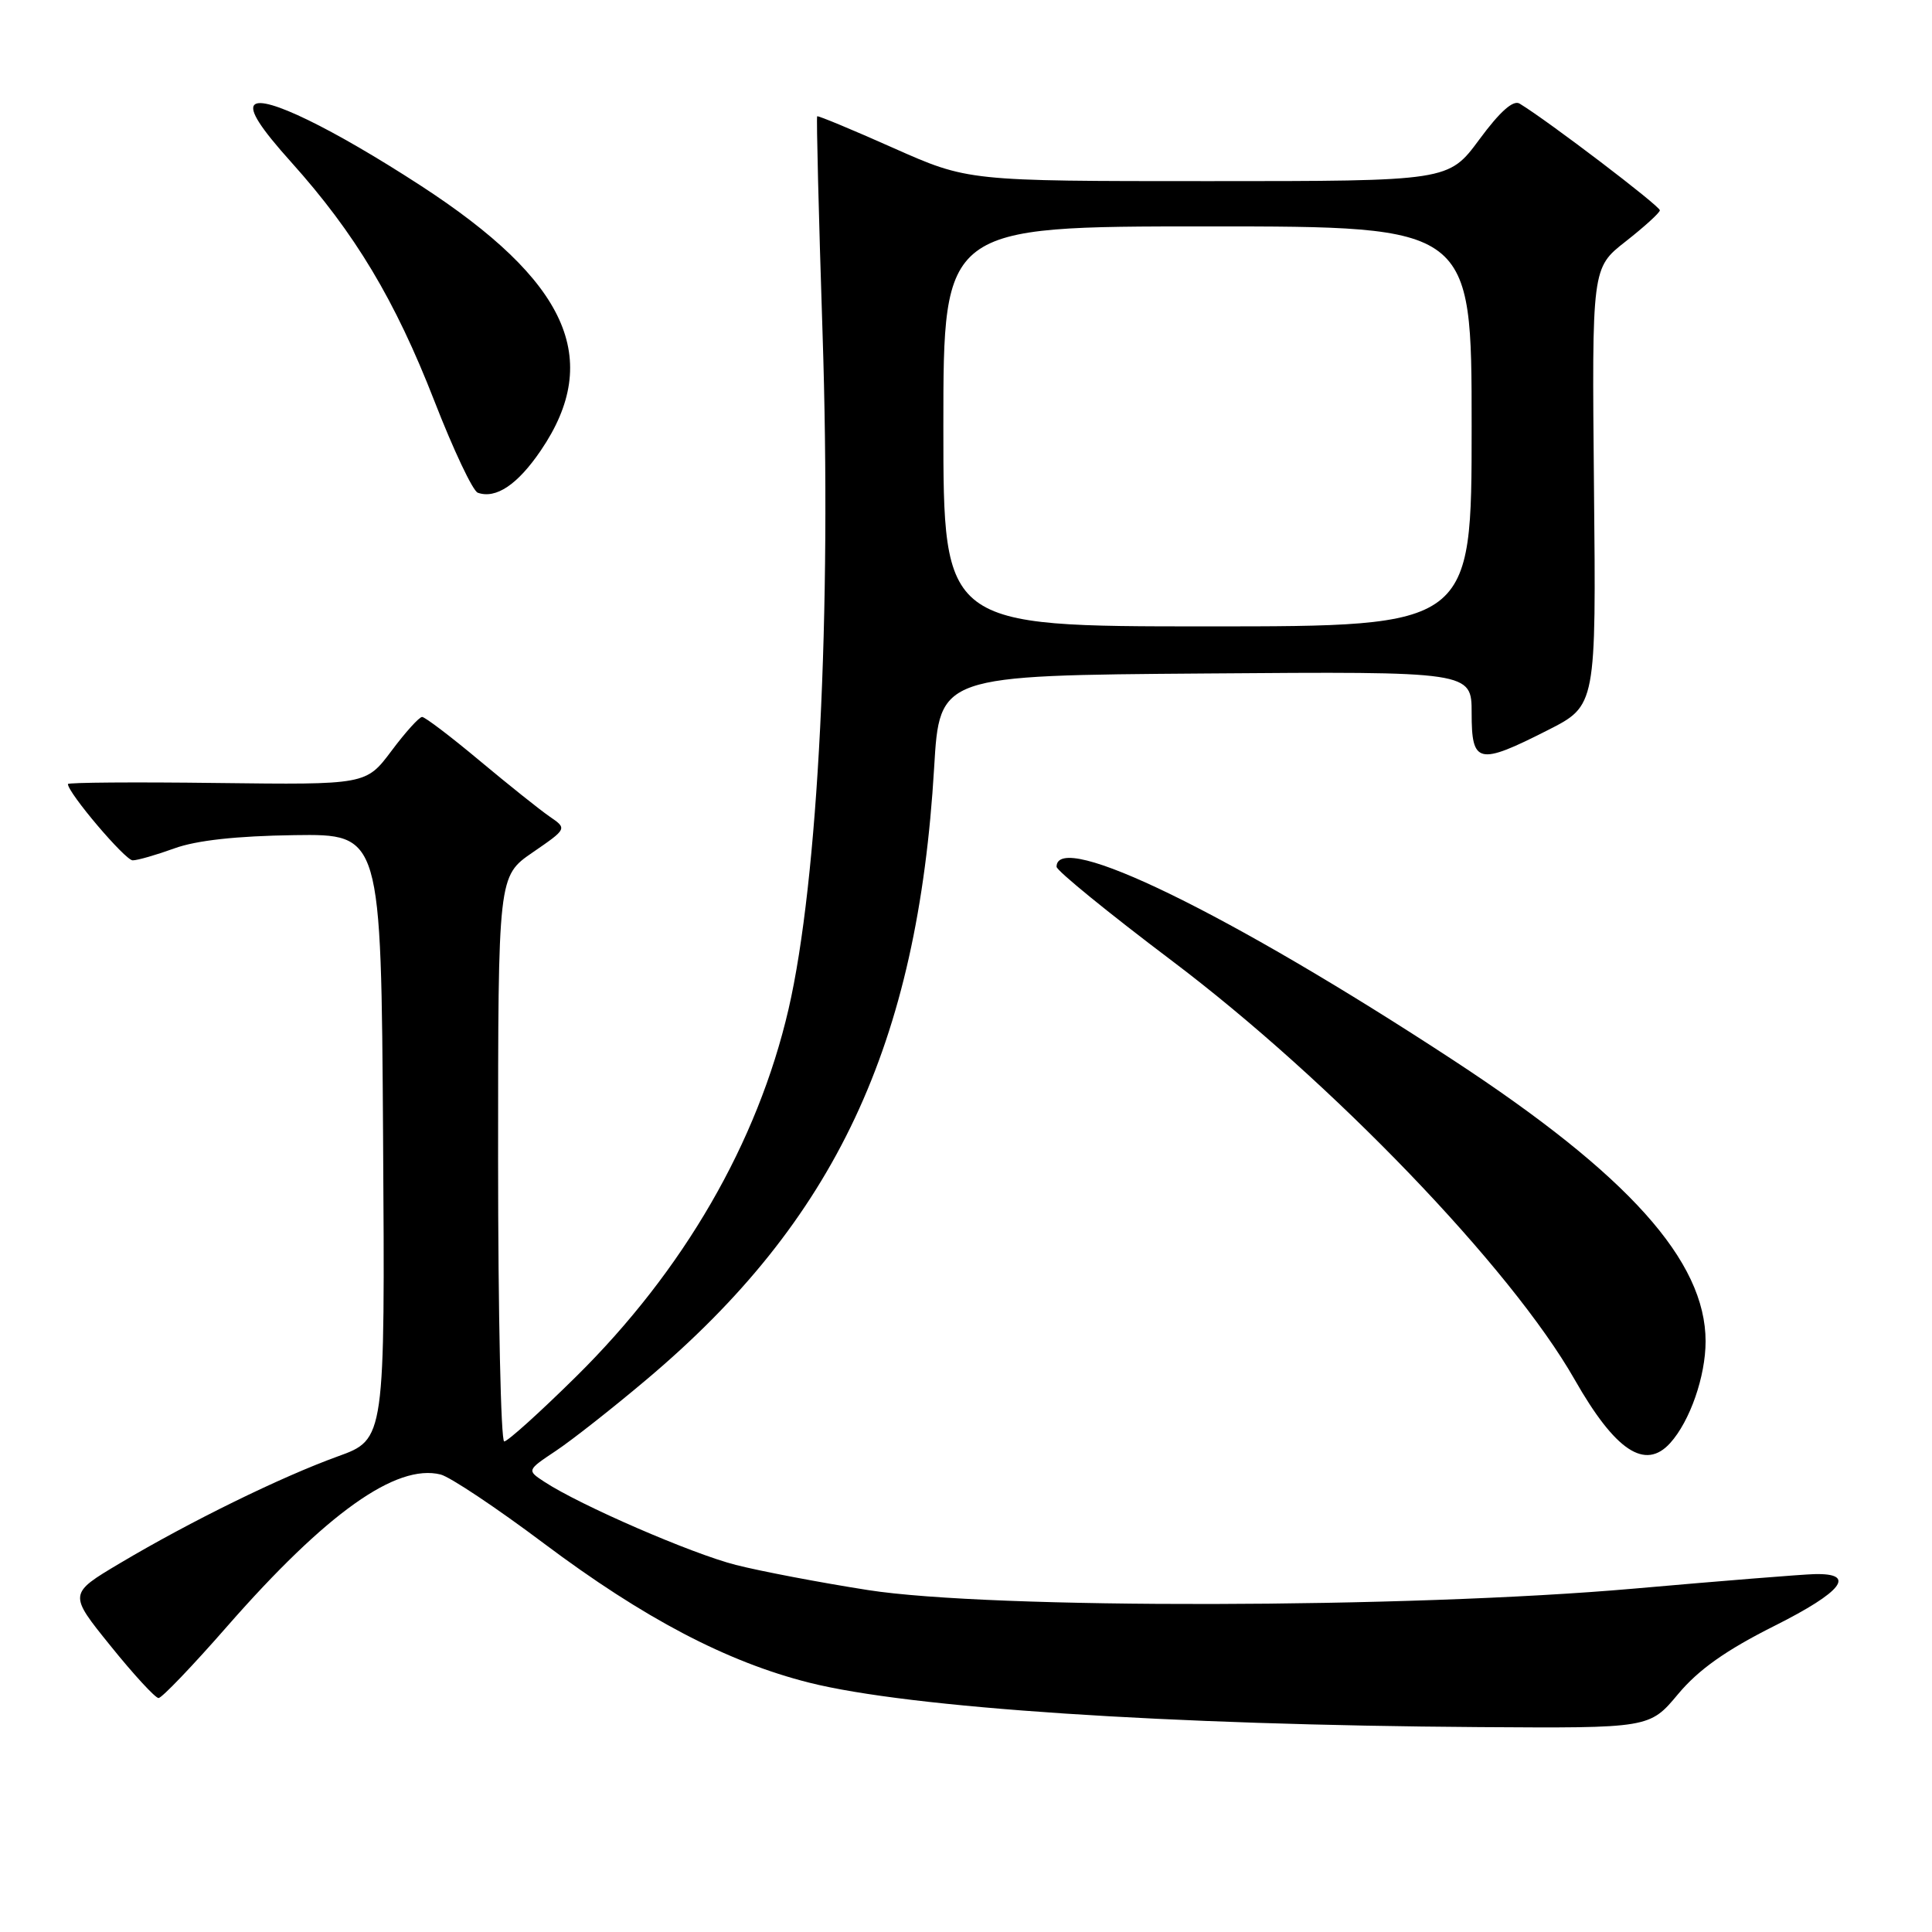 <?xml version="1.0" encoding="UTF-8" standalone="no"?>
<!DOCTYPE svg PUBLIC "-//W3C//DTD SVG 1.1//EN" "http://www.w3.org/Graphics/SVG/1.1/DTD/svg11.dtd" >
<svg xmlns="http://www.w3.org/2000/svg" xmlns:xlink="http://www.w3.org/1999/xlink" version="1.1" viewBox="0 0 256 256">
 <g >
 <path fill="currentColor"
d=" M 222.36 224.47 C 225.07 221.23 228.68 218.67 235.14 215.43 C 244.17 210.90 246.06 208.43 240.40 208.58 C 238.81 208.62 228.05 209.48 216.50 210.50 C 186.63 213.13 131.25 213.24 115.00 210.69 C 108.67 209.70 100.80 208.20 97.50 207.36 C 91.67 205.88 76.90 199.47 72.15 196.36 C 69.80 194.82 69.80 194.82 73.65 192.25 C 75.77 190.84 81.16 186.60 85.64 182.82 C 110.67 161.75 121.61 138.46 123.78 101.69 C 124.50 89.50 124.50 89.50 159.75 89.24 C 195.00 88.97 195.00 88.97 195.00 94.49 C 195.00 101.23 195.87 101.43 205.09 96.75 C 211.50 93.50 211.50 93.50 211.21 64.50 C 210.93 35.50 210.93 35.50 215.40 32.00 C 217.86 30.07 219.91 28.21 219.94 27.87 C 219.99 27.33 205.18 16.05 201.36 13.73 C 200.51 13.21 198.75 14.78 196.02 18.48 C 191.94 24.00 191.94 24.00 160.10 24.00 C 128.26 24.00 128.26 24.00 118.38 19.61 C 112.95 17.19 108.40 15.30 108.28 15.41 C 108.16 15.52 108.48 28.41 108.99 44.06 C 110.21 81.26 108.42 116.72 104.48 133.74 C 100.38 151.41 90.59 168.34 76.32 182.42 C 71.54 187.14 67.26 191.00 66.81 191.00 C 66.37 191.00 66.00 174.15 66.00 153.55 C 66.00 116.10 66.00 116.10 70.58 112.95 C 75.16 109.80 75.16 109.80 72.83 108.20 C 71.55 107.32 67.38 103.99 63.56 100.80 C 59.75 97.61 56.31 95.00 55.93 95.00 C 55.55 95.00 53.72 97.02 51.87 99.50 C 48.50 103.99 48.50 103.99 28.75 103.75 C 17.89 103.61 9.00 103.68 9.00 103.89 C 9.00 105.06 16.59 114.00 17.58 114.00 C 18.22 114.00 20.72 113.28 23.12 112.41 C 26.04 111.35 31.35 110.77 39.00 110.66 C 50.50 110.50 50.50 110.50 50.76 150.61 C 51.02 190.72 51.02 190.72 44.76 192.98 C 37.22 195.71 25.26 201.57 15.92 207.12 C 9.07 211.19 9.07 211.19 14.65 218.09 C 17.71 221.89 20.58 225.00 21.01 225.00 C 21.44 225.00 25.53 220.73 30.10 215.50 C 43.25 200.49 52.50 193.91 58.39 195.38 C 59.64 195.70 65.81 199.81 72.08 204.52 C 85.30 214.43 96.30 220.21 107.22 222.96 C 120.52 226.31 154.65 228.57 196.04 228.85 C 218.58 229.00 218.58 229.00 222.36 224.47 Z  M 221.31 191.21 C 223.93 188.31 226.00 182.37 226.00 177.73 C 226.00 167.08 215.76 155.67 192.57 140.48 C 162.92 121.06 140.00 109.89 140.00 114.85 C 140.00 115.36 146.86 120.95 155.25 127.28 C 176.44 143.27 200.22 167.99 208.65 182.80 C 214.03 192.25 217.99 194.88 221.31 191.21 Z  M 71.66 59.69 C 79.91 47.56 75.22 37.24 55.69 24.56 C 44.04 17.00 35.00 12.60 33.72 13.88 C 33.00 14.60 34.52 16.96 38.59 21.49 C 47.05 30.92 52.34 39.74 57.56 53.14 C 60.07 59.59 62.65 65.06 63.31 65.29 C 65.72 66.14 68.58 64.22 71.66 59.69 Z  M 125.00 56.50 C 125.00 30.00 125.00 30.00 160.00 30.00 C 195.00 30.00 195.00 30.00 195.00 56.50 C 195.00 83.00 195.00 83.00 160.00 83.00 C 125.00 83.00 125.00 83.00 125.00 56.50 Z "/>
</g>
</svg>